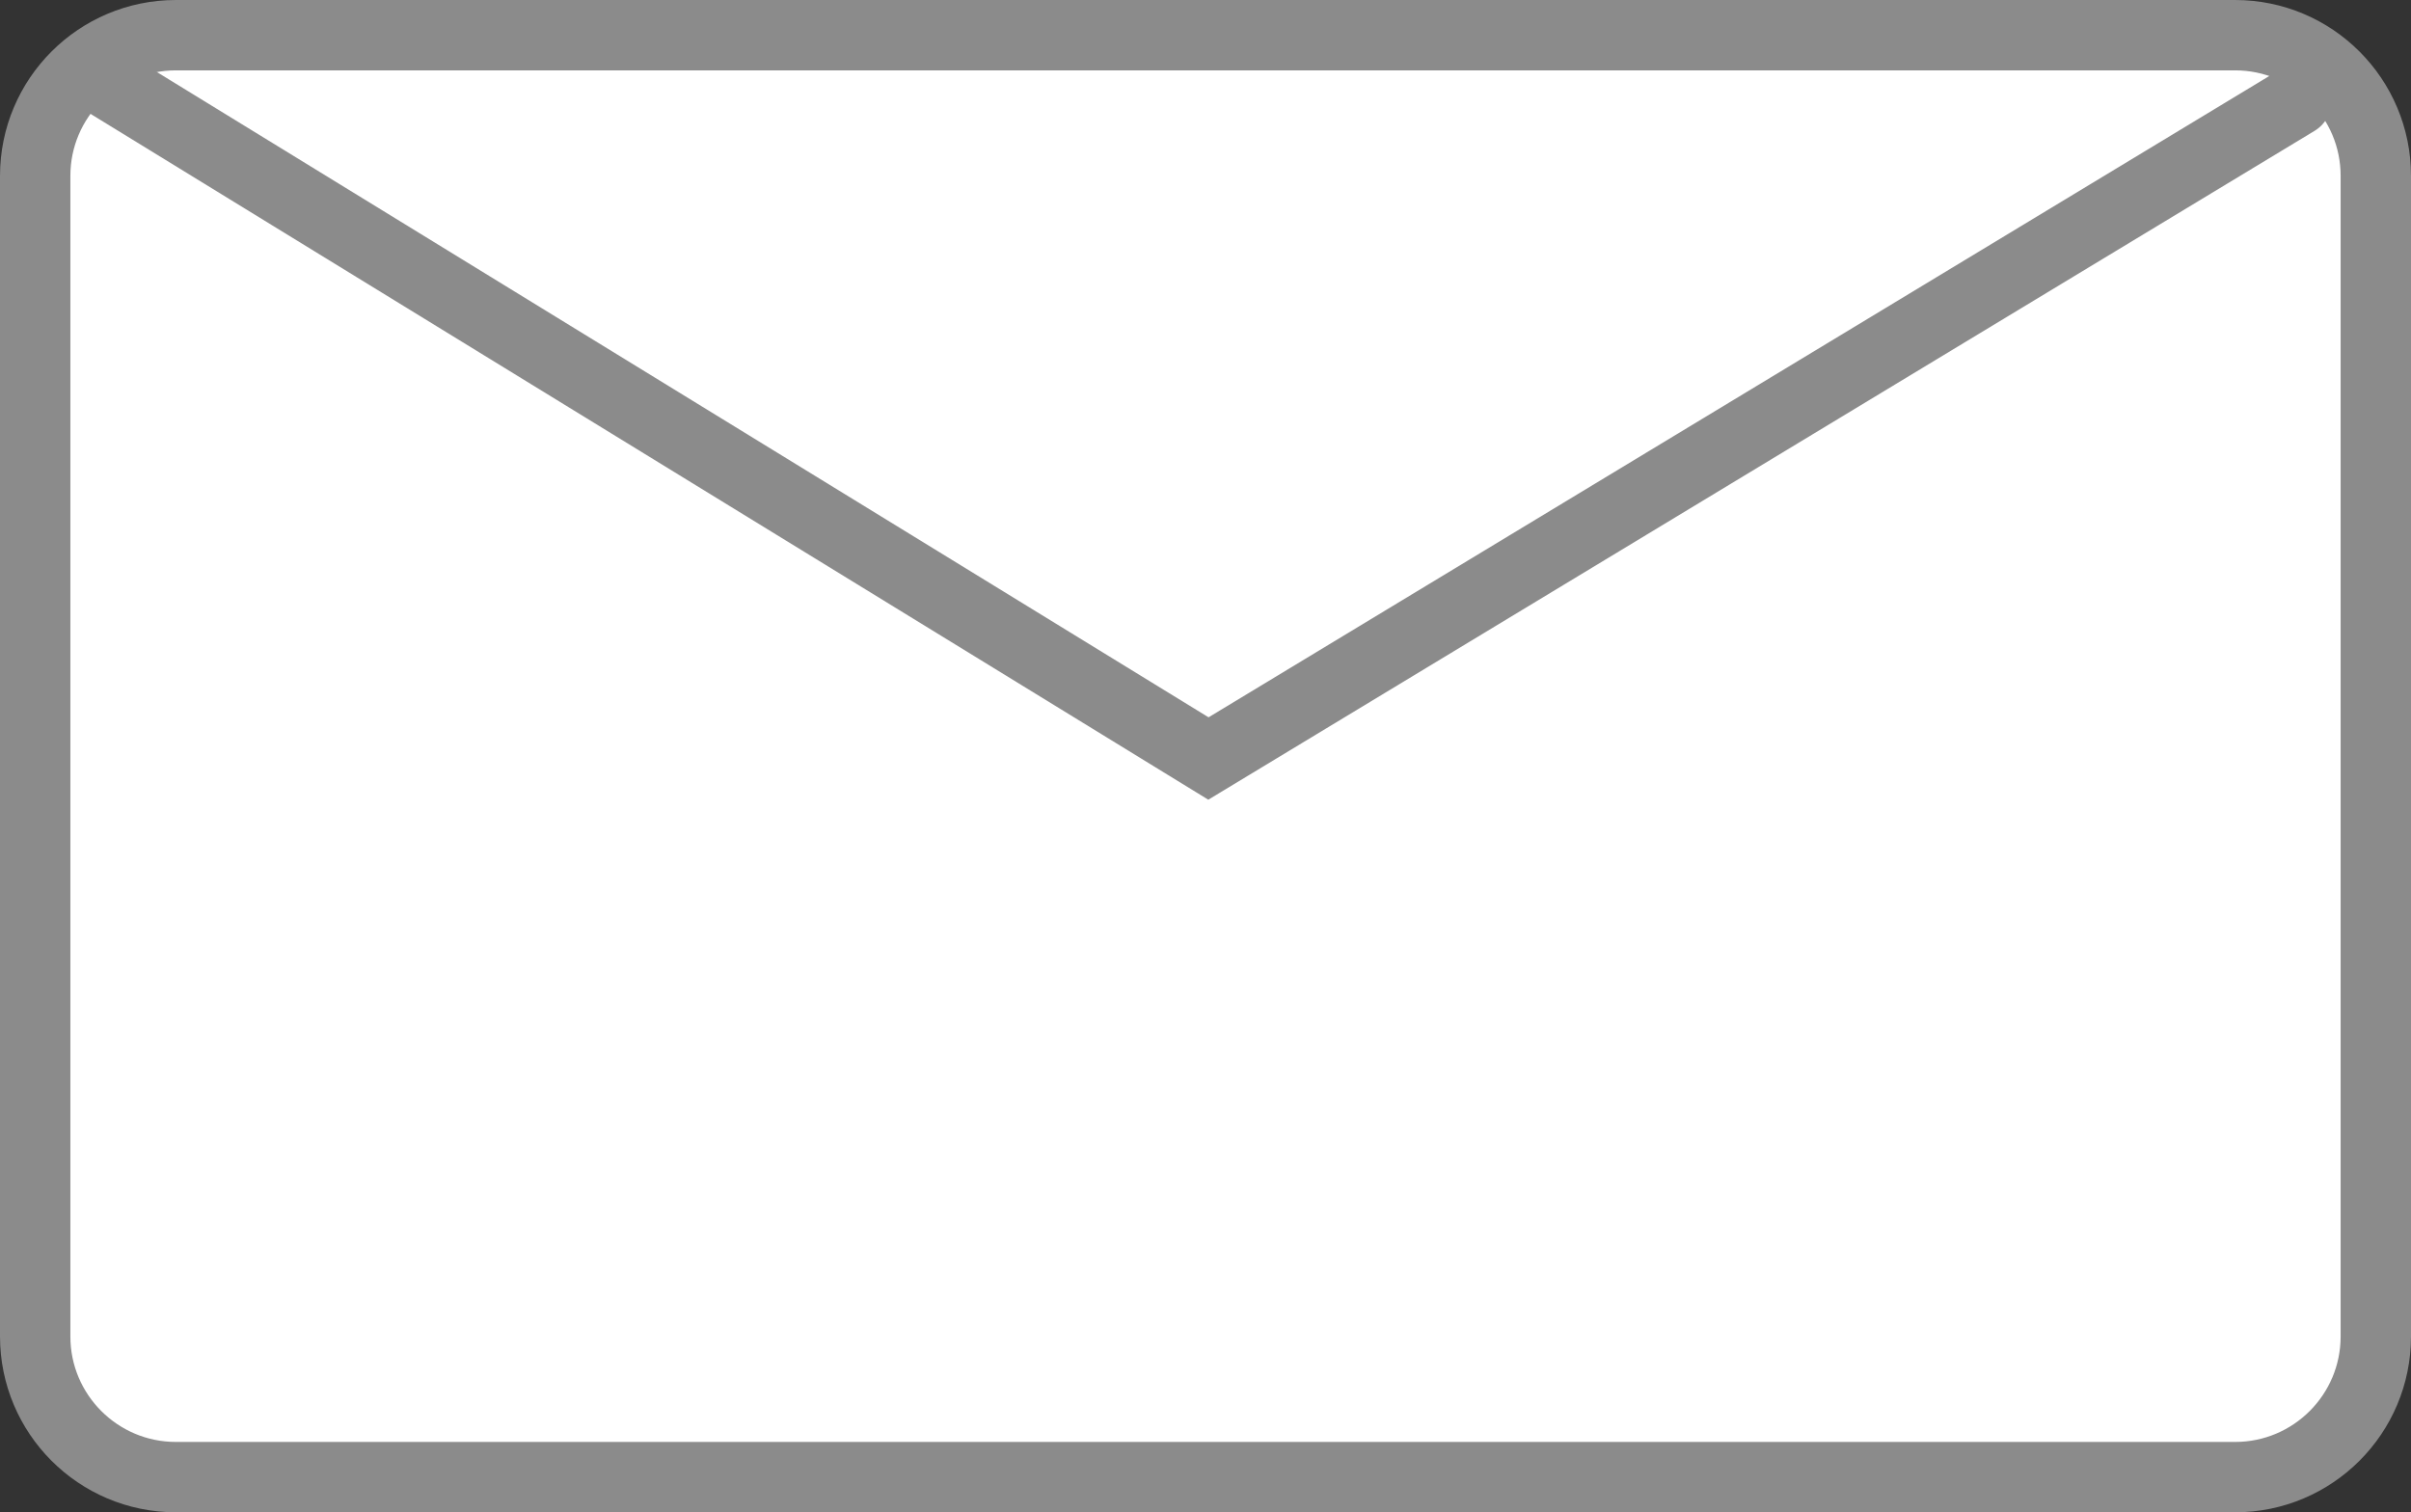 <svg version="1.1" xmlns="http://www.w3.org/2000/svg" xmlns:xlink="http://www.w3.org/1999/xlink" width="68.526" height="42.988" viewBox="0,0,68.526,42.988"><rect x="0" y="0" width="68.526" height="42.988" fill="#333333" stroke="none"/><g transform="translate(-205.737,-158.506)"><g stroke="#8b8b8b" stroke-width="2" stroke-miterlimit="10"><path d="M210.737,200.494c-2.209,0 -4,-1.791 -4,-4v-32.988c0,-2.209 1.791,-4 4,-4h58.526c2.209,0 4,1.791 4,4v32.988c0,2.209 -1.791,4 -4,4z" fill="#ffffff" stroke-linecap="butt"/><path d="M208.441,160.65l31.642,19.417l30.923,-18.698" fill="none" stroke-linecap="round"/></g></g></svg><!--rotationCenter:34.263239999999996:21.49394000000001-->